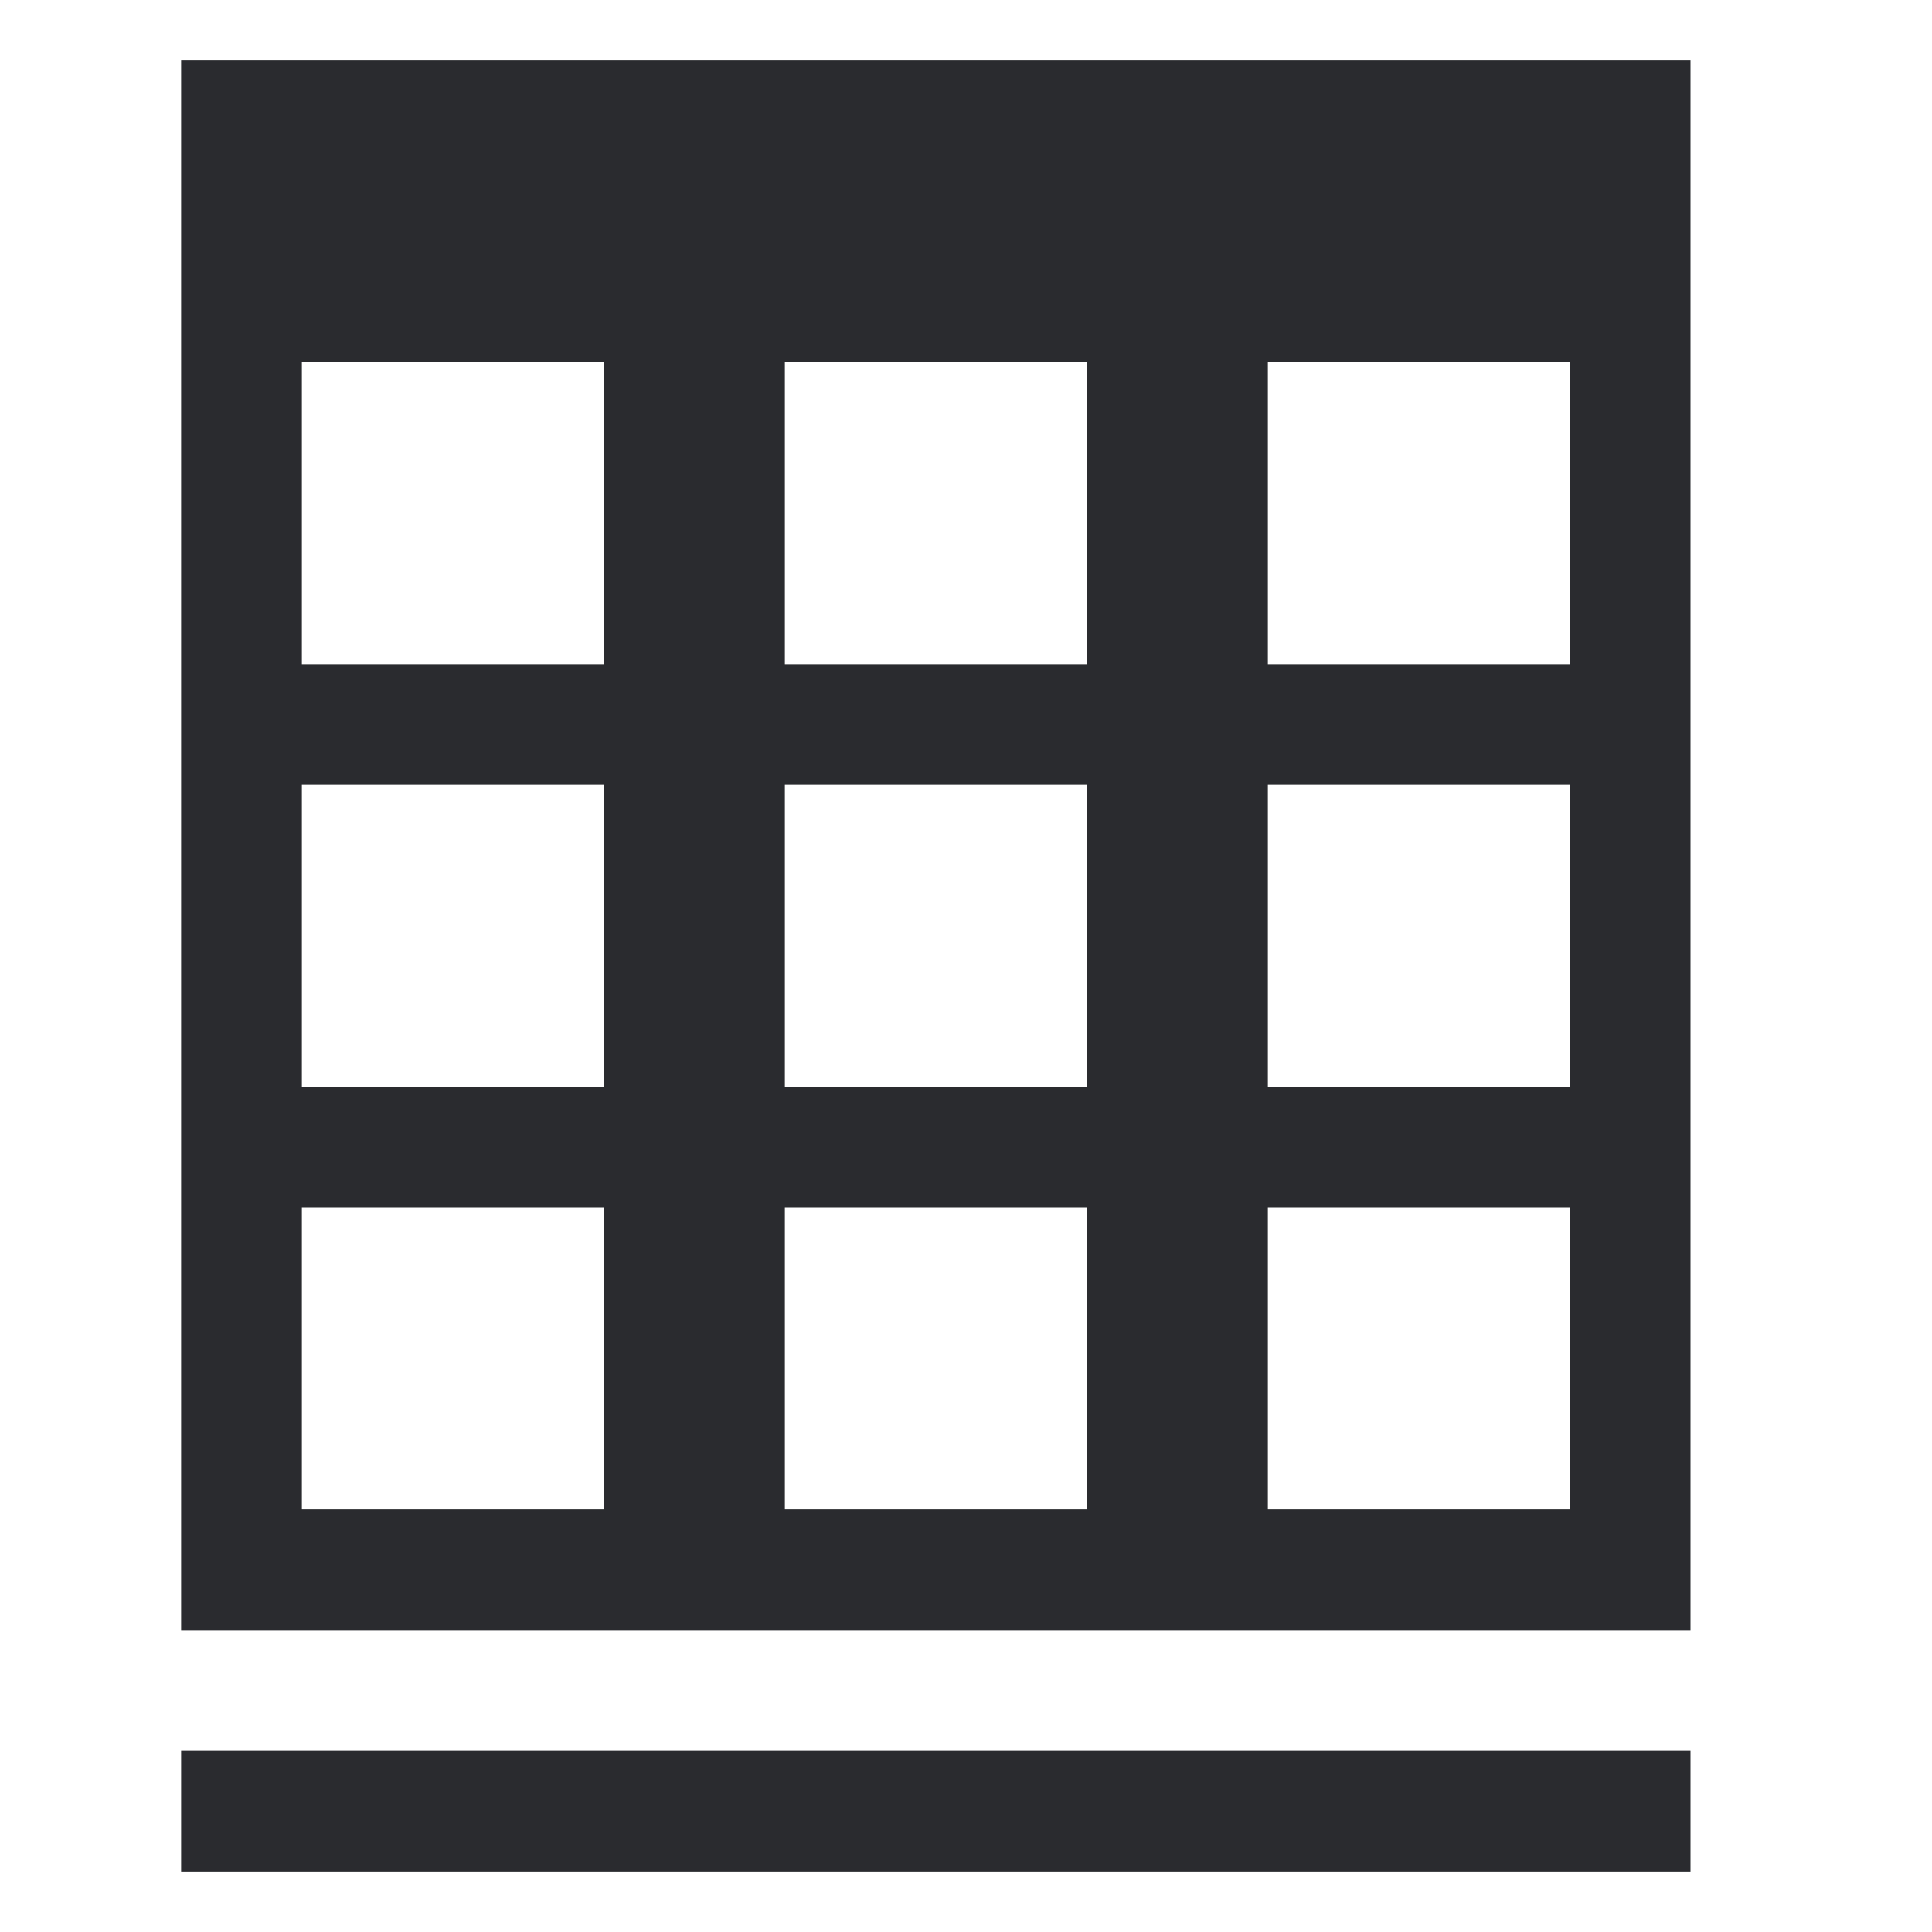 <?xml version="1.0" standalone="no"?><!DOCTYPE svg PUBLIC "-//W3C//DTD SVG 1.1//EN" "http://www.w3.org/Graphics/SVG/1.1/DTD/svg11.dtd"><svg t="1581406210707" class="icon" viewBox="0 0 1024 1024" version="1.1" xmlns="http://www.w3.org/2000/svg" p-id="624" xmlns:xlink="http://www.w3.org/1999/xlink" width="200" height="200"><defs><style type="text/css"></style></defs><path d="M96 32v832h800V32H96z m224 768H160v-160h160v160z m0-224H160v-160h160v160z m0-224H160V192h160v160z m256 448h-160v-160h160v160z m0-224h-160v-160h160v160z m0-224h-160V192h160v160z m256 448h-160v-160h160v160z m0-224h-160v-160h160v160z m0-224h-160V192h160v160z" p-id="625" fill="#2a2b2f"></path><path d="M96 928h800v64H96z" p-id="626" fill="#2a2b2f"></path></svg>